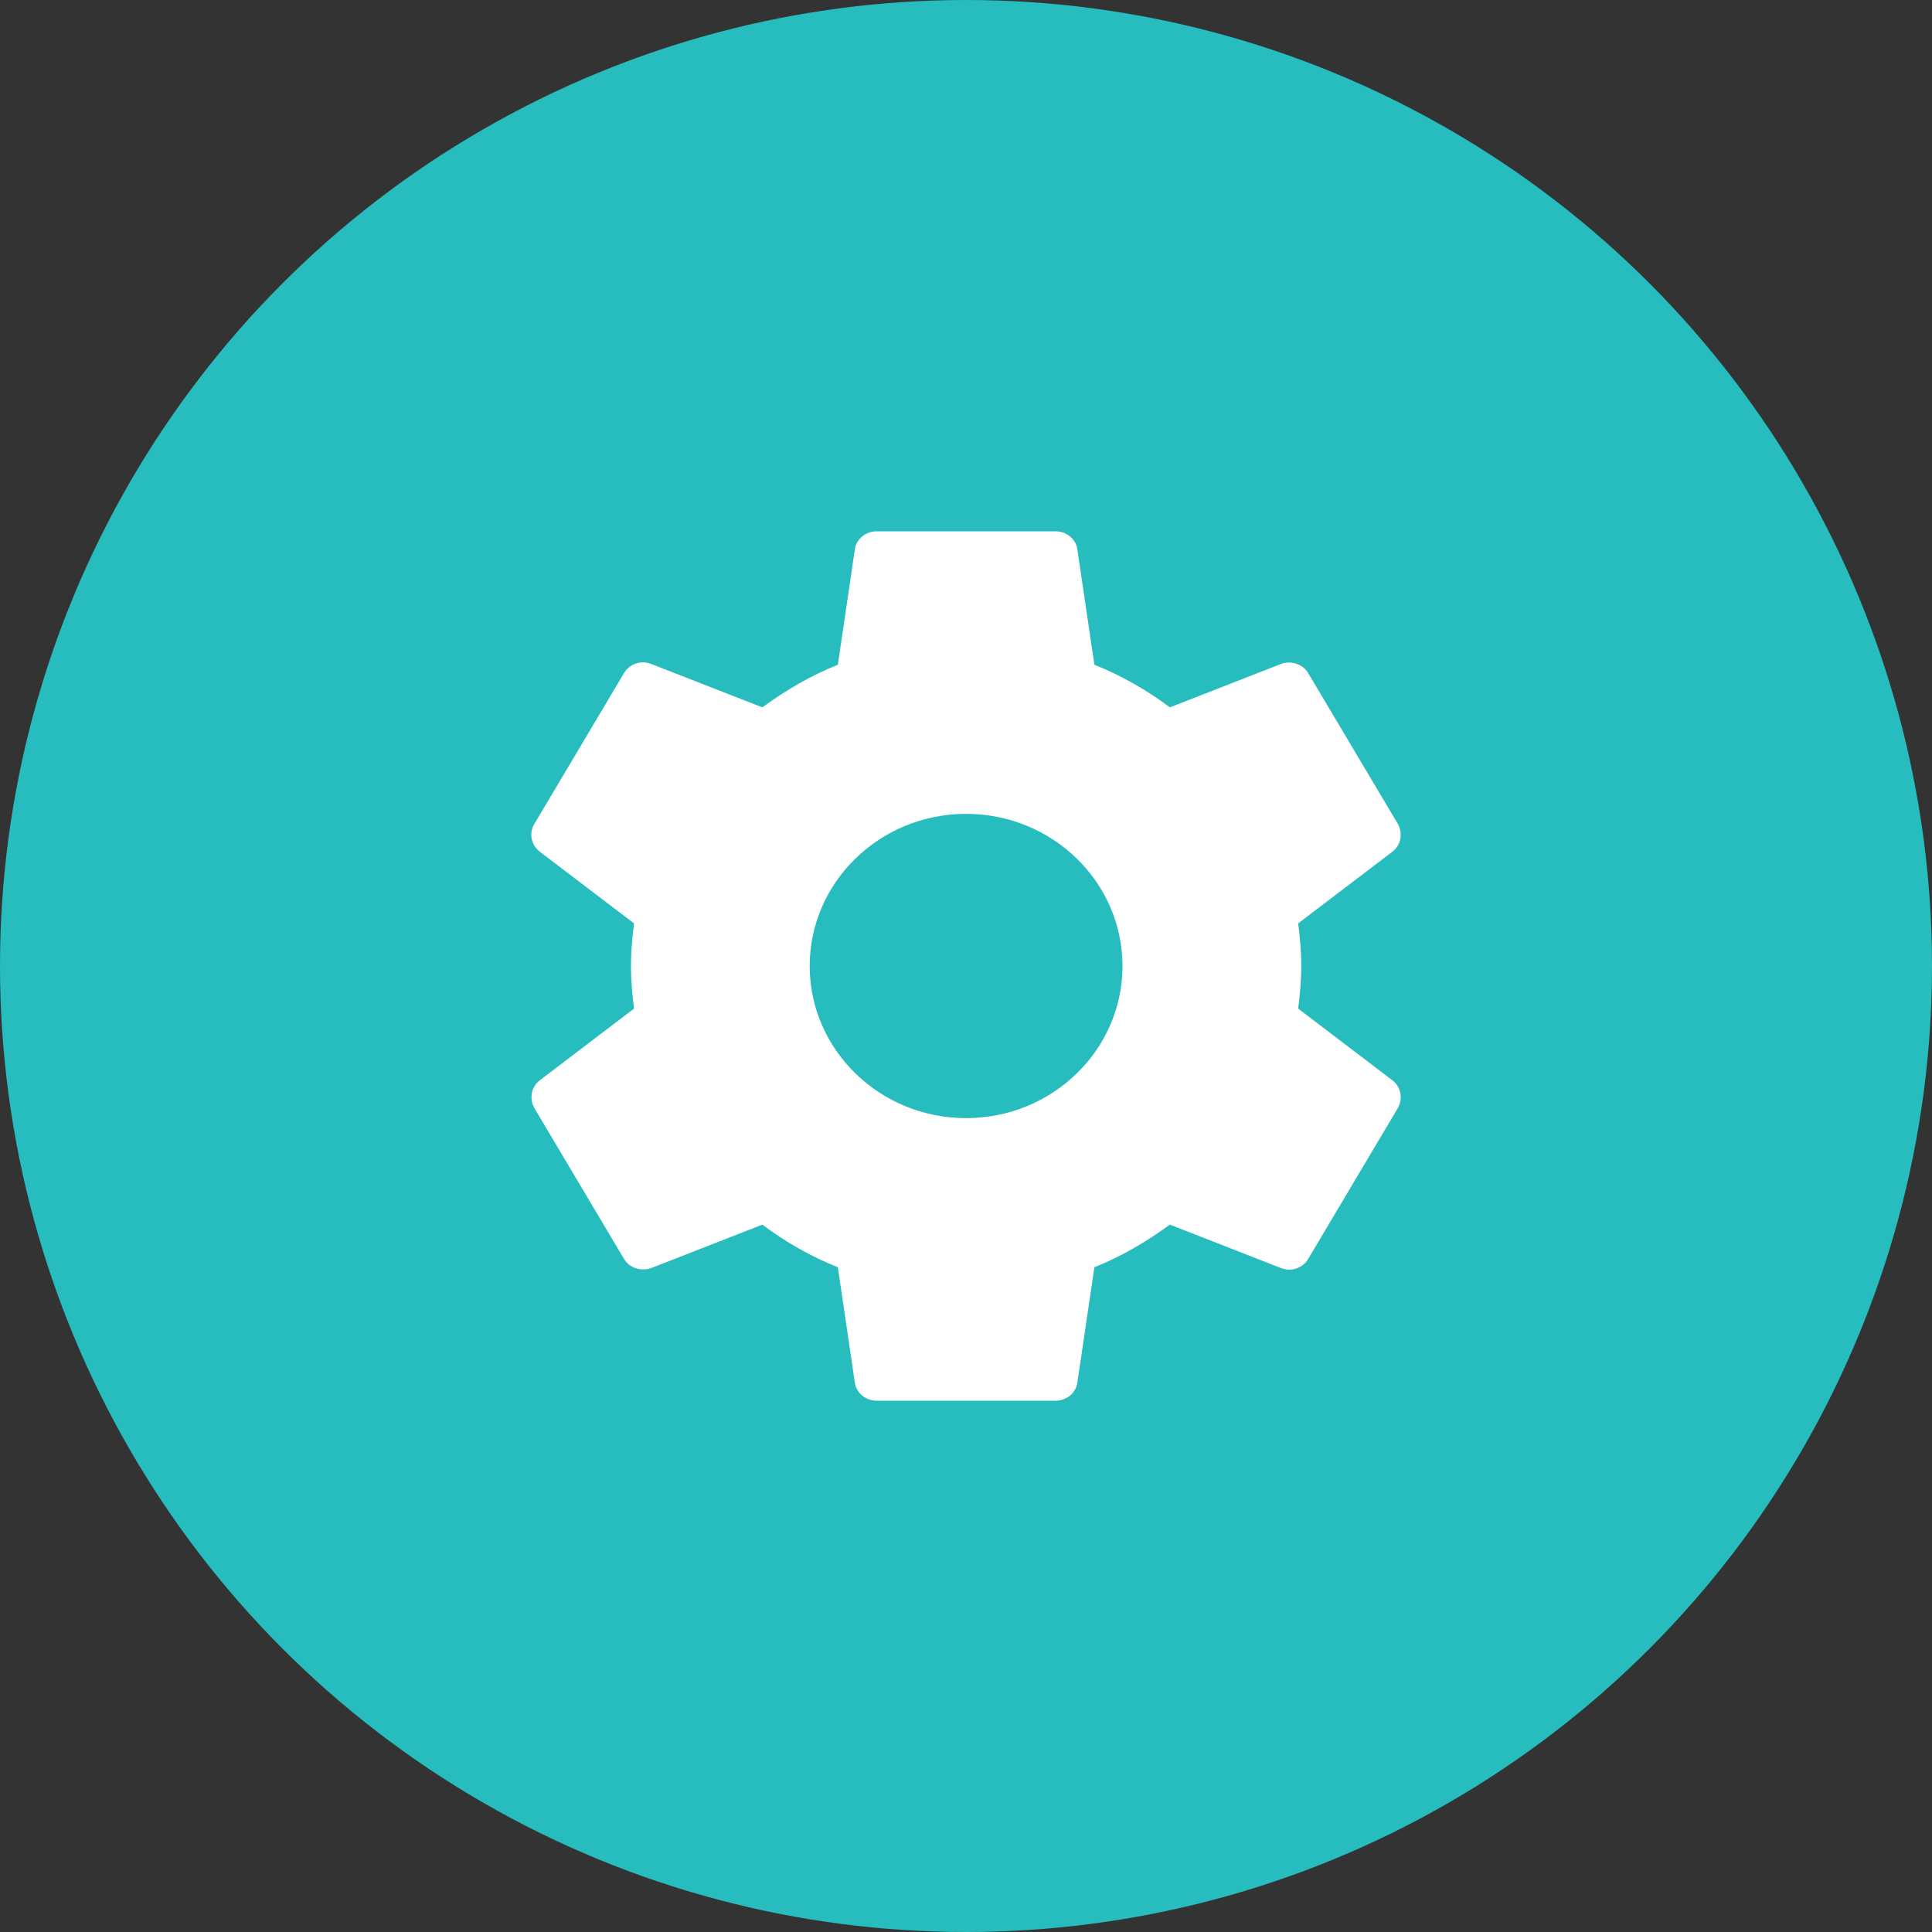 <?xml version="1.0" encoding="UTF-8"?>
<svg width="40px" height="40px" viewBox="0 0 40 40" version="1.1" xmlns="http://www.w3.org/2000/svg" xmlns:xlink="http://www.w3.org/1999/xlink">
    <rect x="0" y="0" width="40" height="40" fill="#333333" stroke="none"/>
    <!-- Generator: Sketch 48.2 (47327) - http://www.bohemiancoding.com/sketch -->
    <title>ic_configureActive</title>
    <desc>Created with Sketch.</desc>
    <defs></defs>
    <g id="Dashboard---Configure" stroke="none" stroke-width="1" fill="none" fill-rule="evenodd" transform="translate(-20, -794)">
        <g id="ic_configureActive" transform="translate(20, 794)">
            <circle id="Oval-5" fill="#27BCBD" cx="20" cy="20" r="20"></circle>
            <g id="ic_settings_black_24px" transform="translate(9, 9)">
                <polygon id="Shape" points="0 0 22 0 22 22 0 22"></polygon>
                <path d="M17.877,11.882 C17.914,11.594 17.941,11.306 17.941,11 C17.941,10.694 17.914,10.406 17.877,10.118 L19.829,8.633 C20.005,8.498 20.051,8.255 19.94,8.057 L18.089,4.943 C17.978,4.745 17.729,4.673 17.525,4.745 L15.221,5.645 C14.74,5.285 14.222,4.988 13.658,4.763 L13.306,2.378 C13.278,2.162 13.084,2 12.853,2 L9.152,2 C8.92,2 8.726,2.162 8.698,2.378 L8.347,4.763 C7.782,4.988 7.264,5.294 6.783,5.645 L4.479,4.745 C4.266,4.664 4.026,4.745 3.915,4.943 L2.064,8.057 C1.944,8.255 1.999,8.498 2.175,8.633 L4.127,10.118 C4.09,10.406 4.063,10.703 4.063,11 C4.063,11.297 4.09,11.594 4.127,11.882 L2.175,13.367 C1.999,13.502 1.953,13.745 2.064,13.943 L3.915,17.057 C4.026,17.255 4.275,17.327 4.479,17.255 L6.783,16.355 C7.264,16.715 7.782,17.012 8.347,17.237 L8.698,19.622 C8.726,19.838 8.92,20 9.152,20 L12.853,20 C13.084,20 13.278,19.838 13.306,19.622 L13.658,17.237 C14.222,17.012 14.74,16.706 15.221,16.355 L17.525,17.255 C17.738,17.336 17.978,17.255 18.089,17.057 L19.94,13.943 C20.051,13.745 20.005,13.502 19.829,13.367 L17.877,11.882 Z M11.002,14.15 C9.216,14.15 7.764,12.737 7.764,11 C7.764,9.263 9.216,7.85 11.002,7.85 C12.788,7.85 14.24,9.263 14.24,11 C14.24,12.737 12.788,14.15 11.002,14.15 Z" id="Shape" fill="#FFFFFF" fill-rule="nonzero"></path>
            </g>
        </g>
    </g>
</svg>